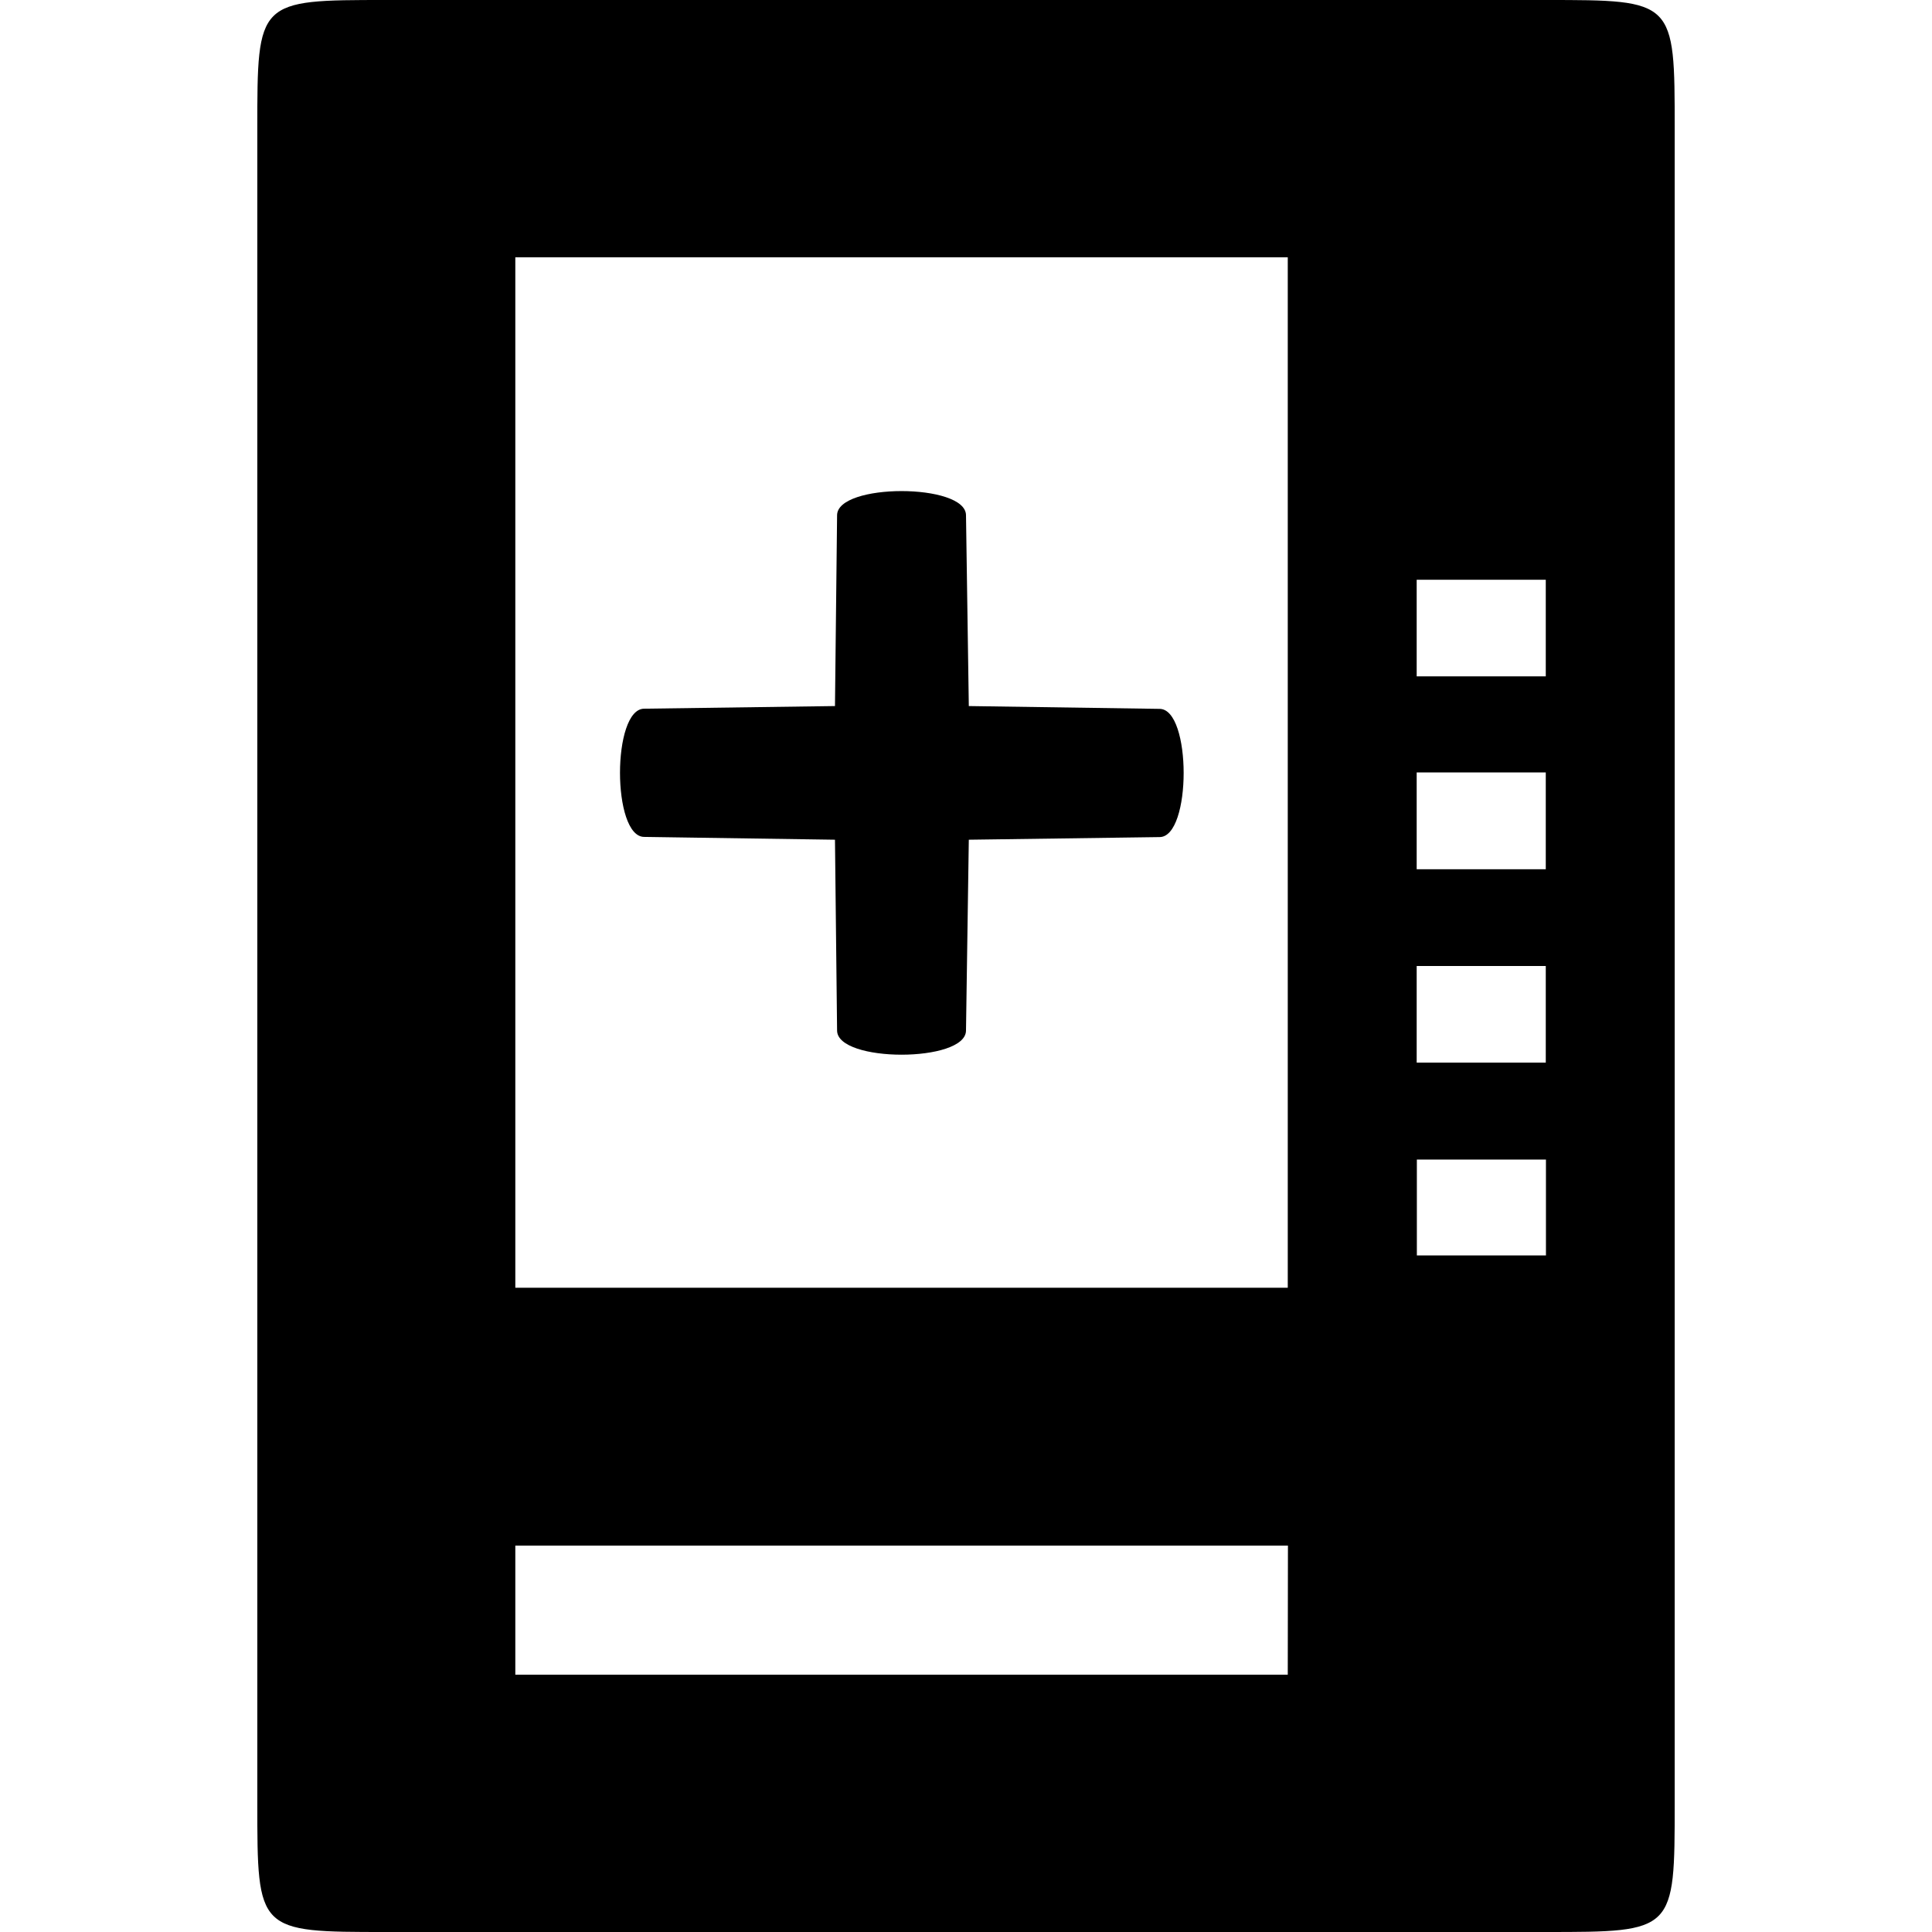 <svg xmlns="http://www.w3.org/2000/svg" width="11" height="11"><path d="M8.8 0c.735 0 .735 0 .735.734v9.532c0 .734 0 .734-.734.734H2.199c-.734 0-.734 0-.734-.734V.734c0-.734 0-.734.734-.734ZM7.333 8.8H2.934v.735h4.398Zm1.469-2.198h-.735v.546h.735ZM7.332 1.465H2.934v5.867h4.398ZM8.801 5.5h-.735v.55h.735Zm0-1.102h-.735v.551h.735Zm0-1.097h-.735v.55h.735Zm0 0" style="stroke:none;fill-rule:nonzero;fill:#000;fill-opacity:1"/><path d="M4.766 2.934 4.754 4.02l-1.086.015c-.184 0-.184.73 0 .73l1.086.016.012 1.086c0 .184.734.184.734 0l.016-1.086 1.086-.015c.183 0 .183-.73 0-.73L5.516 4.02 5.5 2.934c0-.184-.734-.184-.734 0Zm0 0" style="stroke:none;fill-rule:nonzero;fill:#000;fill-opacity:1"/></svg>